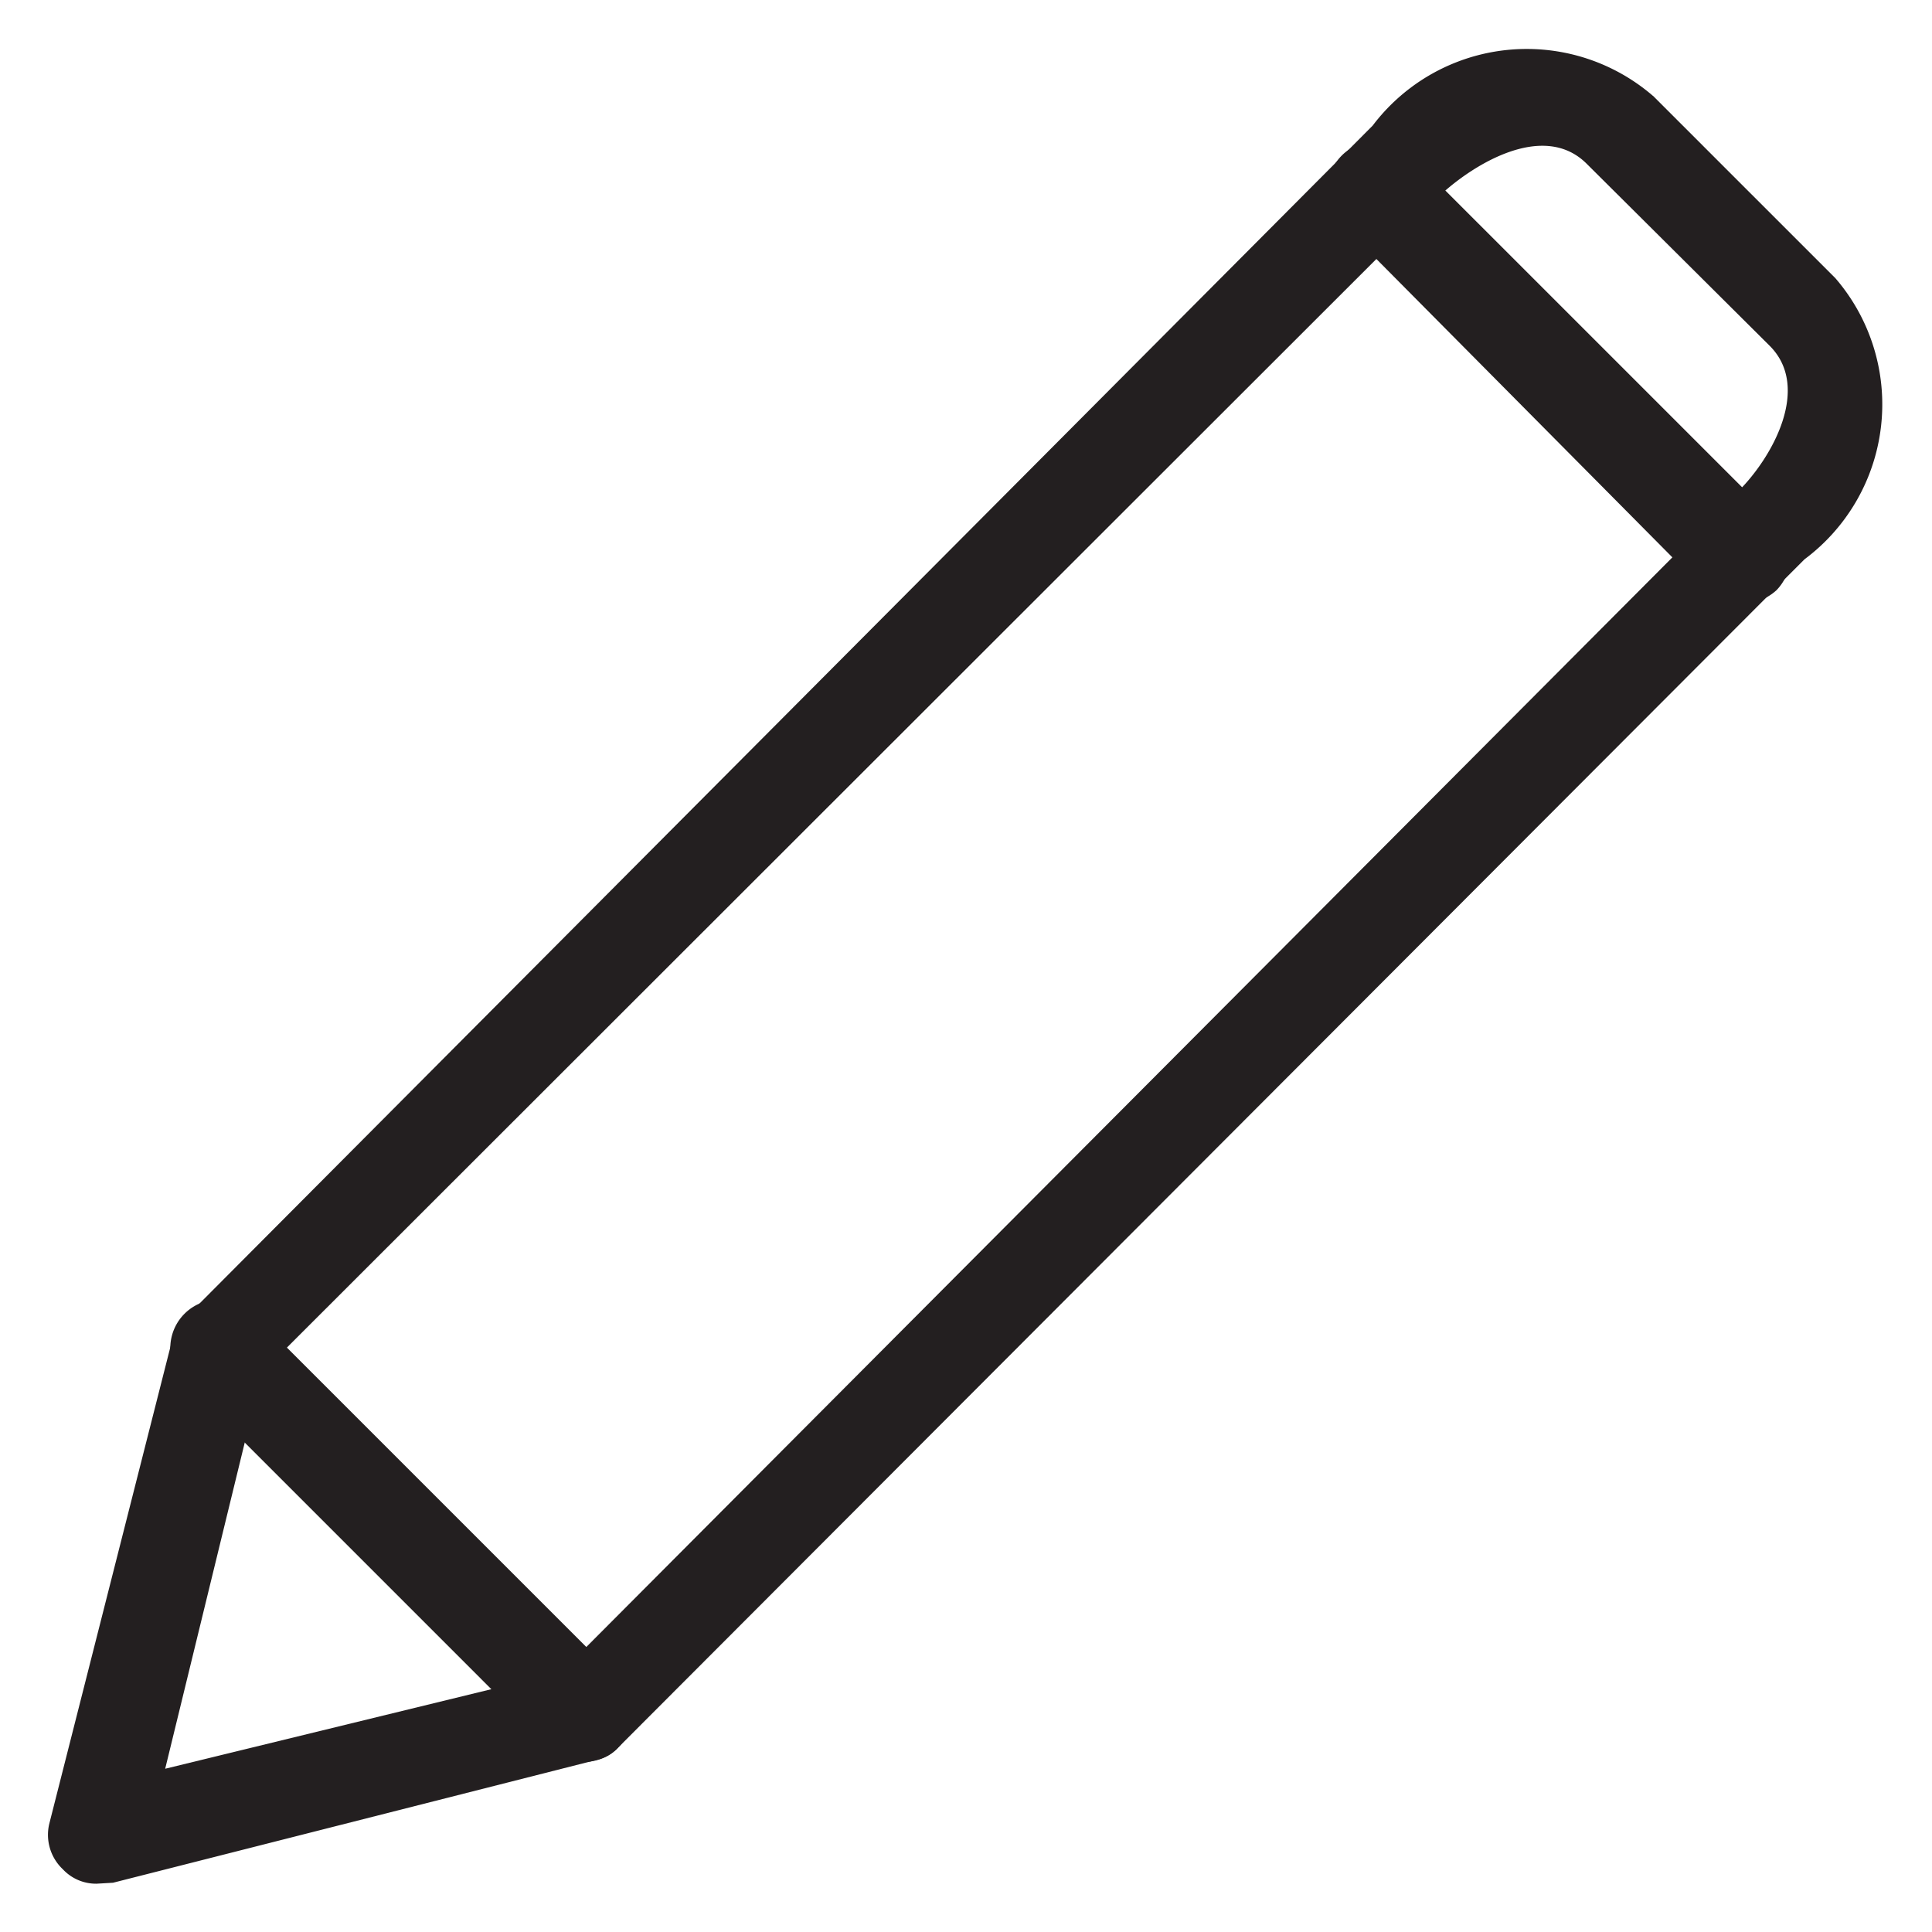 <svg id="a9bef1db-4355-4536-8fdd-493dcdc601e9" data-name="Layer 1" xmlns="http://www.w3.org/2000/svg" width="20" height="20" viewBox="0 0 20 20">
  <defs>
    <style>
      .d31c297b-17a2-429b-a6ad-8fd2781f1933 {
        fill: #231f20;
      }
    </style>
  </defs>
  <title>edit</title>
  <g>
    <path class="d31c297b-17a2-429b-a6ad-8fd2781f1933" d="M1,19.5a.47.47,0,0,1-.35-.15.49.49,0,0,1-.14-.47l1.27-5a.41.41,0,0,1,.13-.23L14.21,1.3A2,2,0,0,1,17.12,1L19,2.88a2,2,0,0,1-.32,2.91L6.4,18.09a.41.41,0,0,1-.23.13l-5,1.27Zm1.71-5.29-1,4.1,4.1-1L18,5.08c.35-.35.75-1.07.32-1.5L16.42,1.69c-.44-.43-1.15,0-1.5.32Zm3.34,3.53h0Z"/>
    <path class="d31c297b-17a2-429b-a6ad-8fd2781f1933" d="M18,6.25a.52.52,0,0,1-.35-.14L13.89,2.32a.5.5,0,0,1,.71-.71L18.39,5.4a.51.51,0,0,1,0,.71A.54.54,0,0,1,18,6.25Z"/>
    <path class="d31c297b-17a2-429b-a6ad-8fd2781f1933" d="M6.05,18.24a.51.51,0,0,1-.36-.15L1.91,14.31a.5.5,0,0,1,.71-.71L6.4,17.38a.51.51,0,0,1,0,.71A.5.5,0,0,1,6.05,18.24Z"/>
  </g>
</svg>
